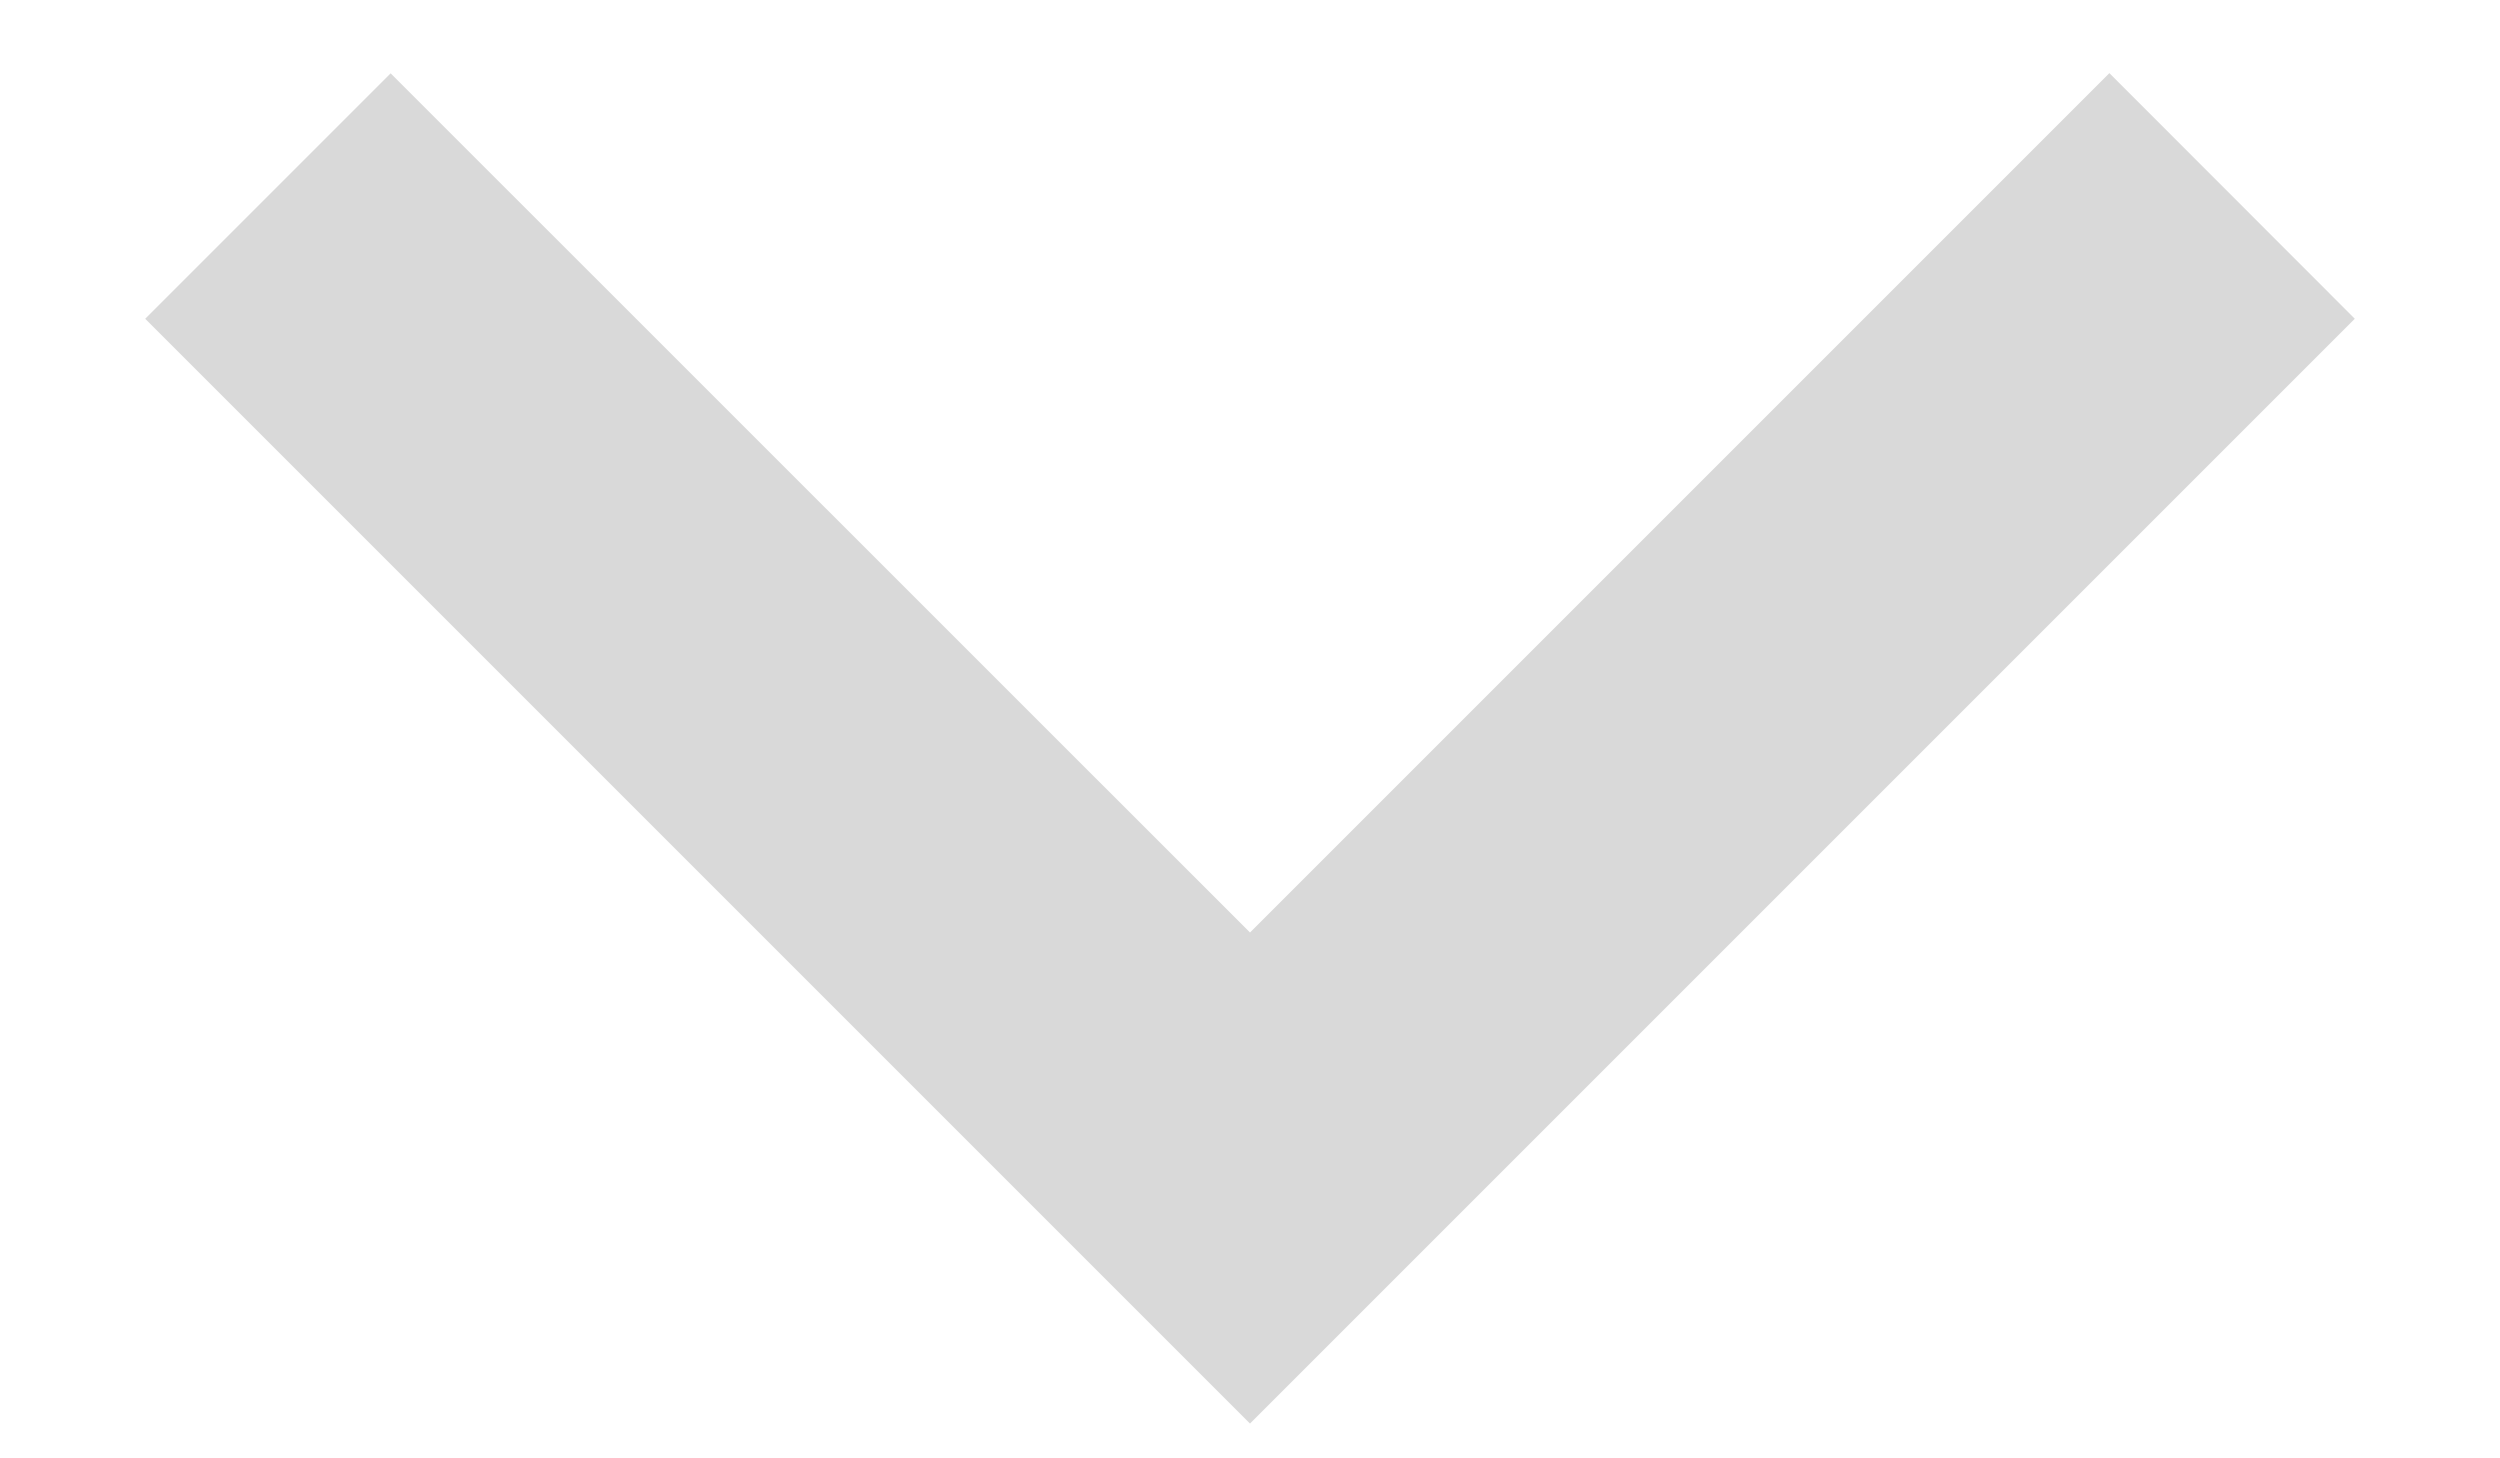 <svg width="12" height="7" viewBox="0 0 12 7" fill="none" xmlns="http://www.w3.org/2000/svg">
<path d="M6 4.476L10.125 0.351L11.303 1.53L6 6.833L0.697 1.53L1.875 0.352L6 4.476Z" fill="#D9D9D9"/>
</svg>
